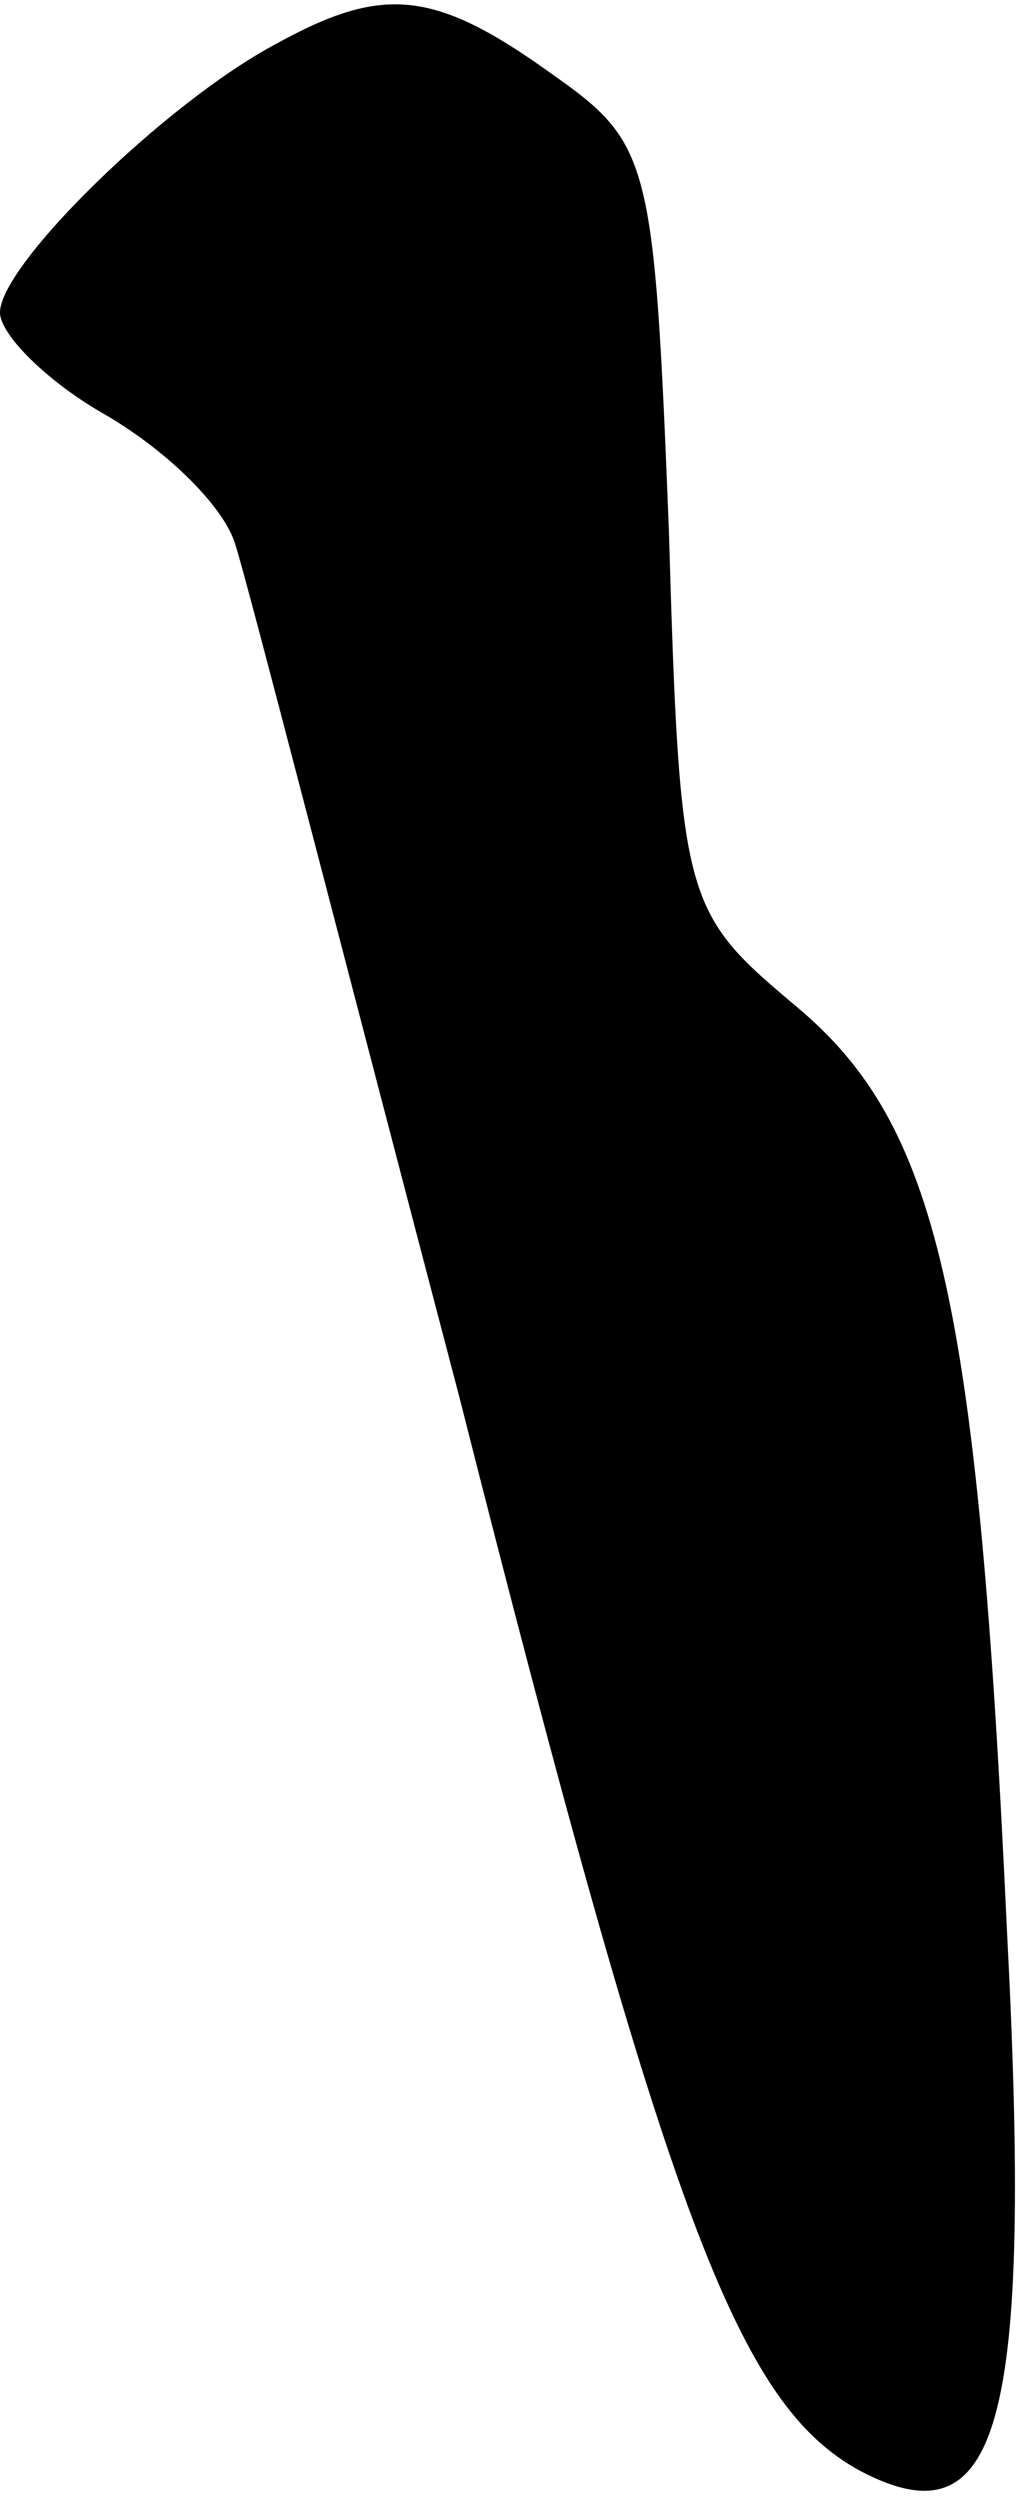 <?xml version="1.0" standalone="no"?>
<!DOCTYPE svg PUBLIC "-//W3C//DTD SVG 20010904//EN"
 "http://www.w3.org/TR/2001/REC-SVG-20010904/DTD/svg10.dtd">
<svg version="1.0" xmlns="http://www.w3.org/2000/svg"
 width="28pt" height="68pt" viewBox="0 0 28 68"
 preserveAspectRatio="xMidYMid meet">
<g transform="translate(0,68) scale(0.1,-0.1)"
fill="#000000" stroke="none">
<path fill="#000000" stroke="none" d="M75 668 c-30 -16 -75 -60 -75 -73 0 -6
13 -19 29 -28 17 -10 32 -25 35 -35 3 -9 30 -114 61 -232 57 -225 76 -274 109
-292 38 -20 47 12 40 147 -8 173 -19 219 -57 251 -31 26 -32 28 -35 130 -4
101 -5 105 -32 124 -32 23 -46 24 -75 8z"/>
</g>
</svg>
